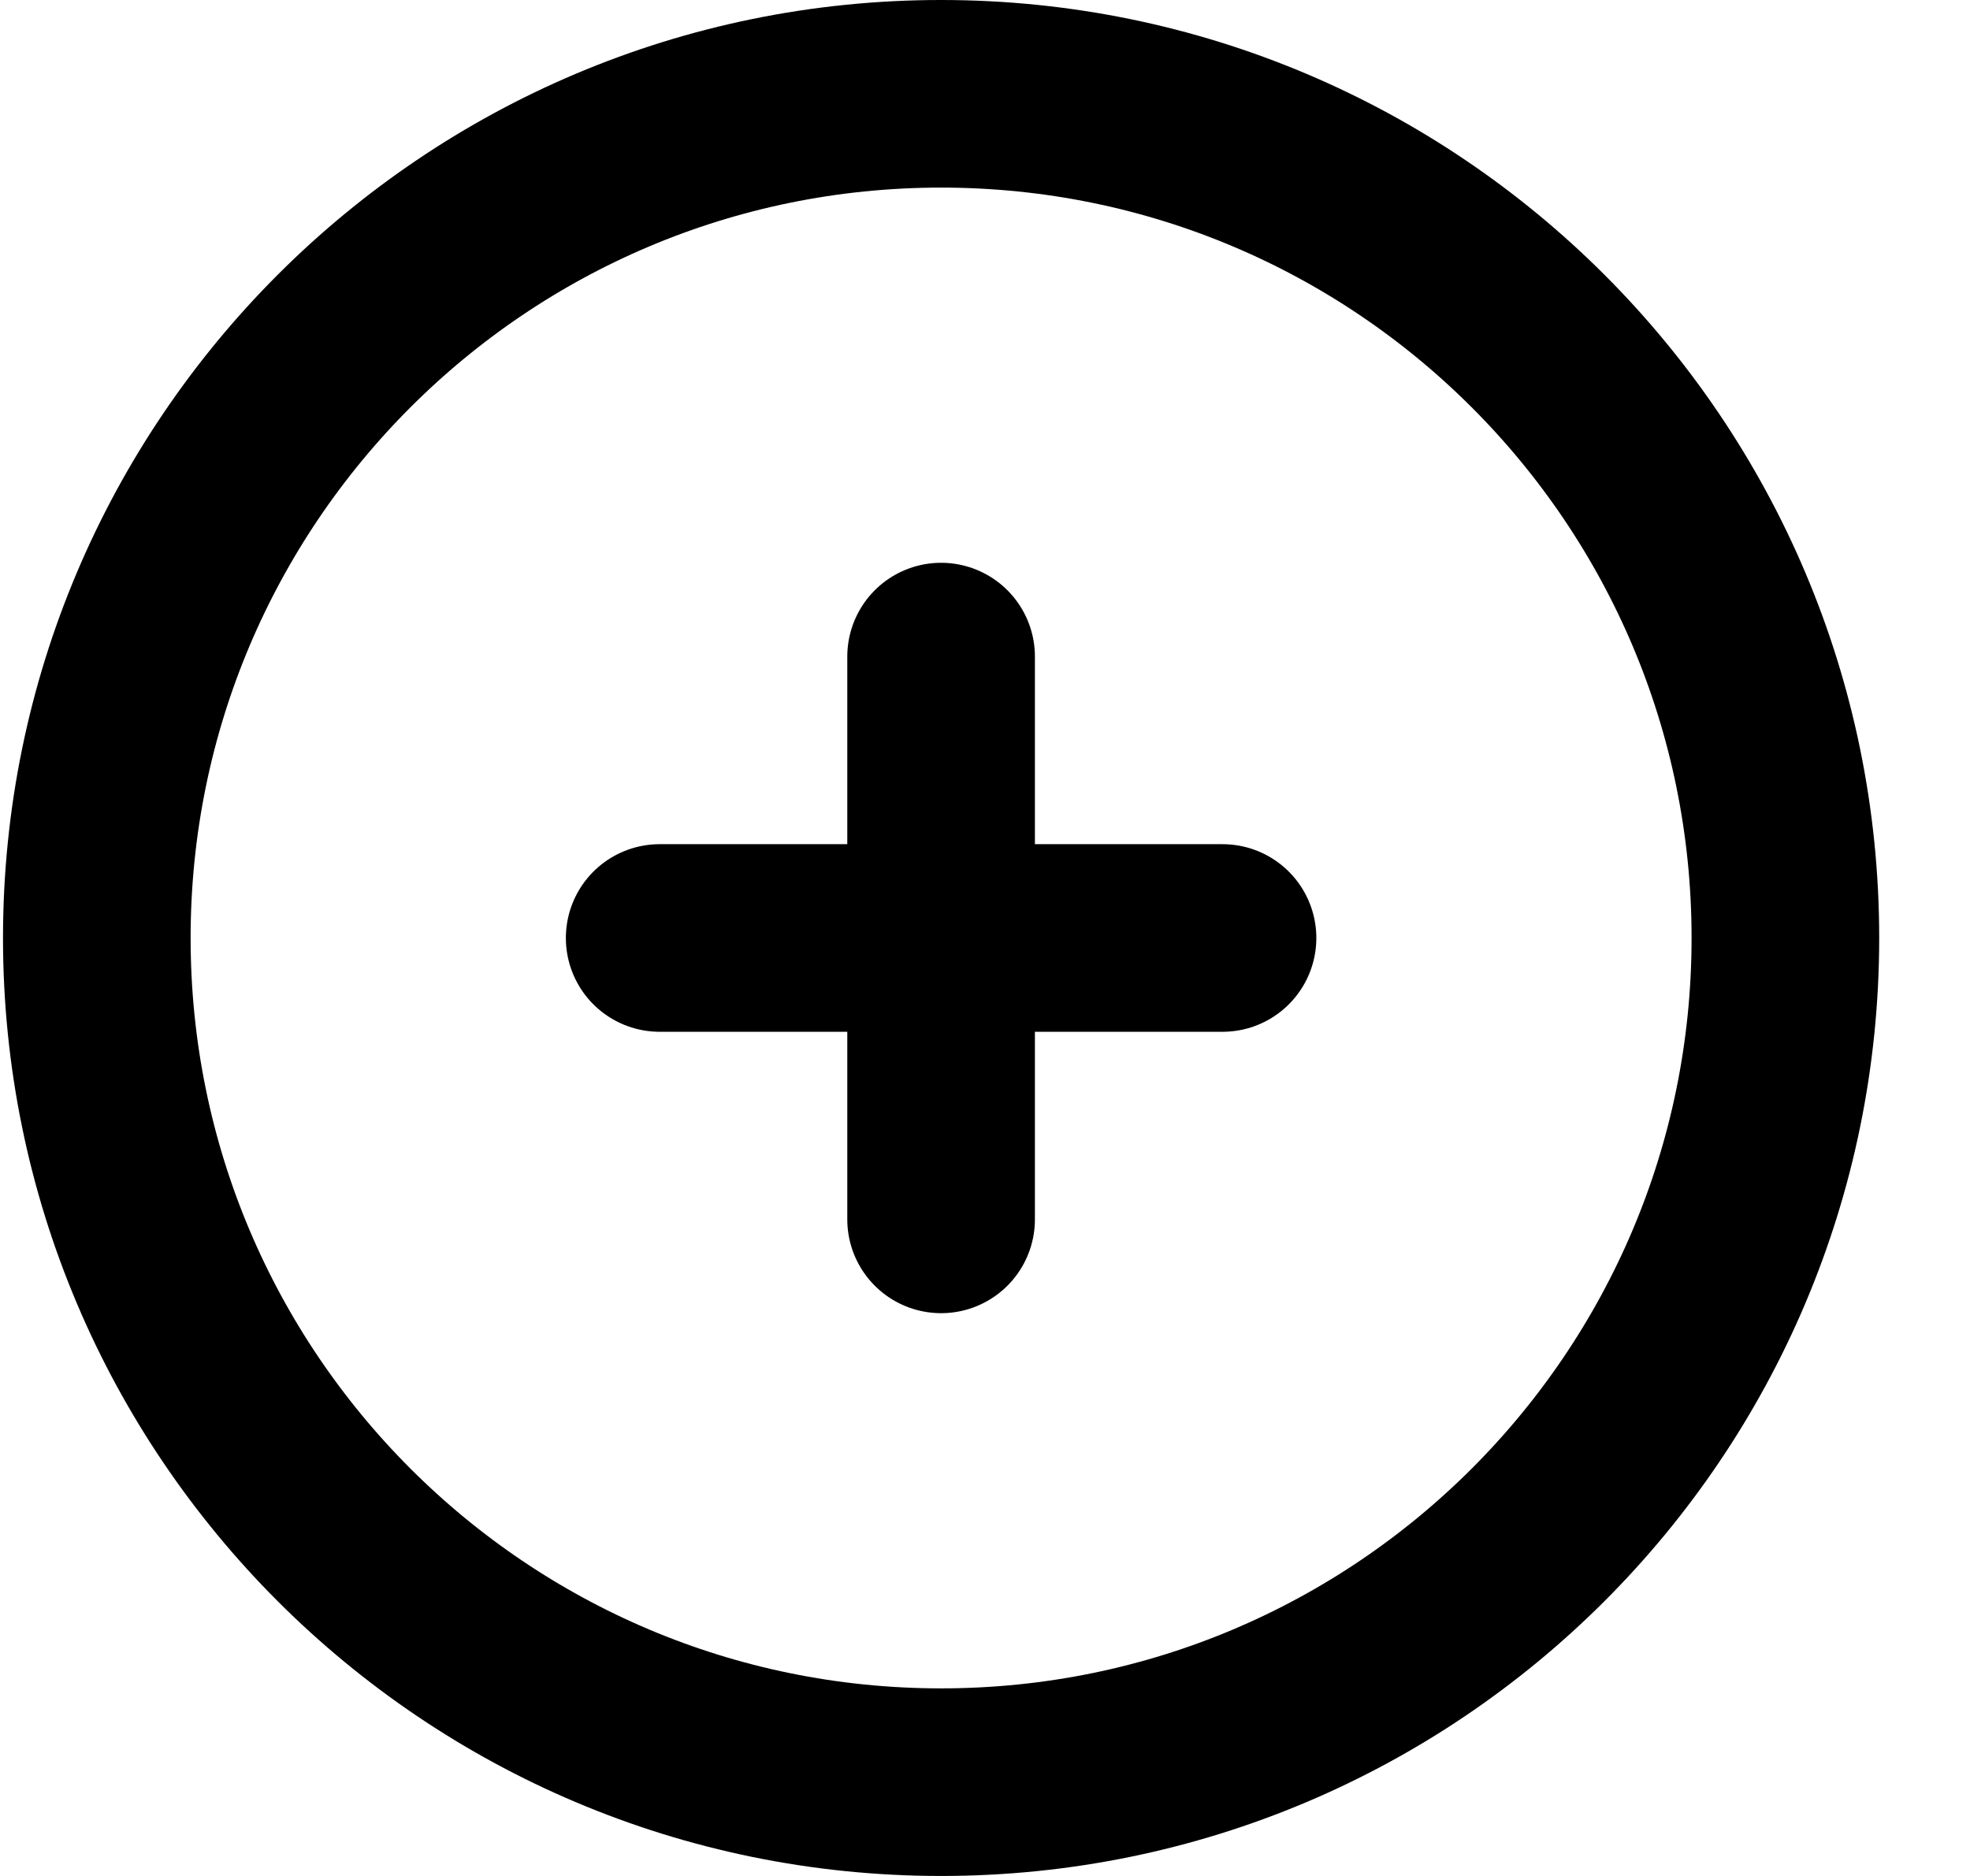 <svg width="21" height="20" viewBox="0 0 21 20" fill="none" xmlns="http://www.w3.org/2000/svg">
<path d="M10.032 7V10M10.032 10V13M10.032 10H13.032M10.032 10H7.032M19.032 10C19.032 14.971 15.002 19 10.032 19C5.061 19 1.032 14.971 1.032 10C1.032 5.029 5.061 1 10.032 1C15.002 1 19.032 5.029 19.032 10Z" stroke="black" stroke-width="2" stroke-linecap="round" stroke-linejoin="round"/>
</svg>

